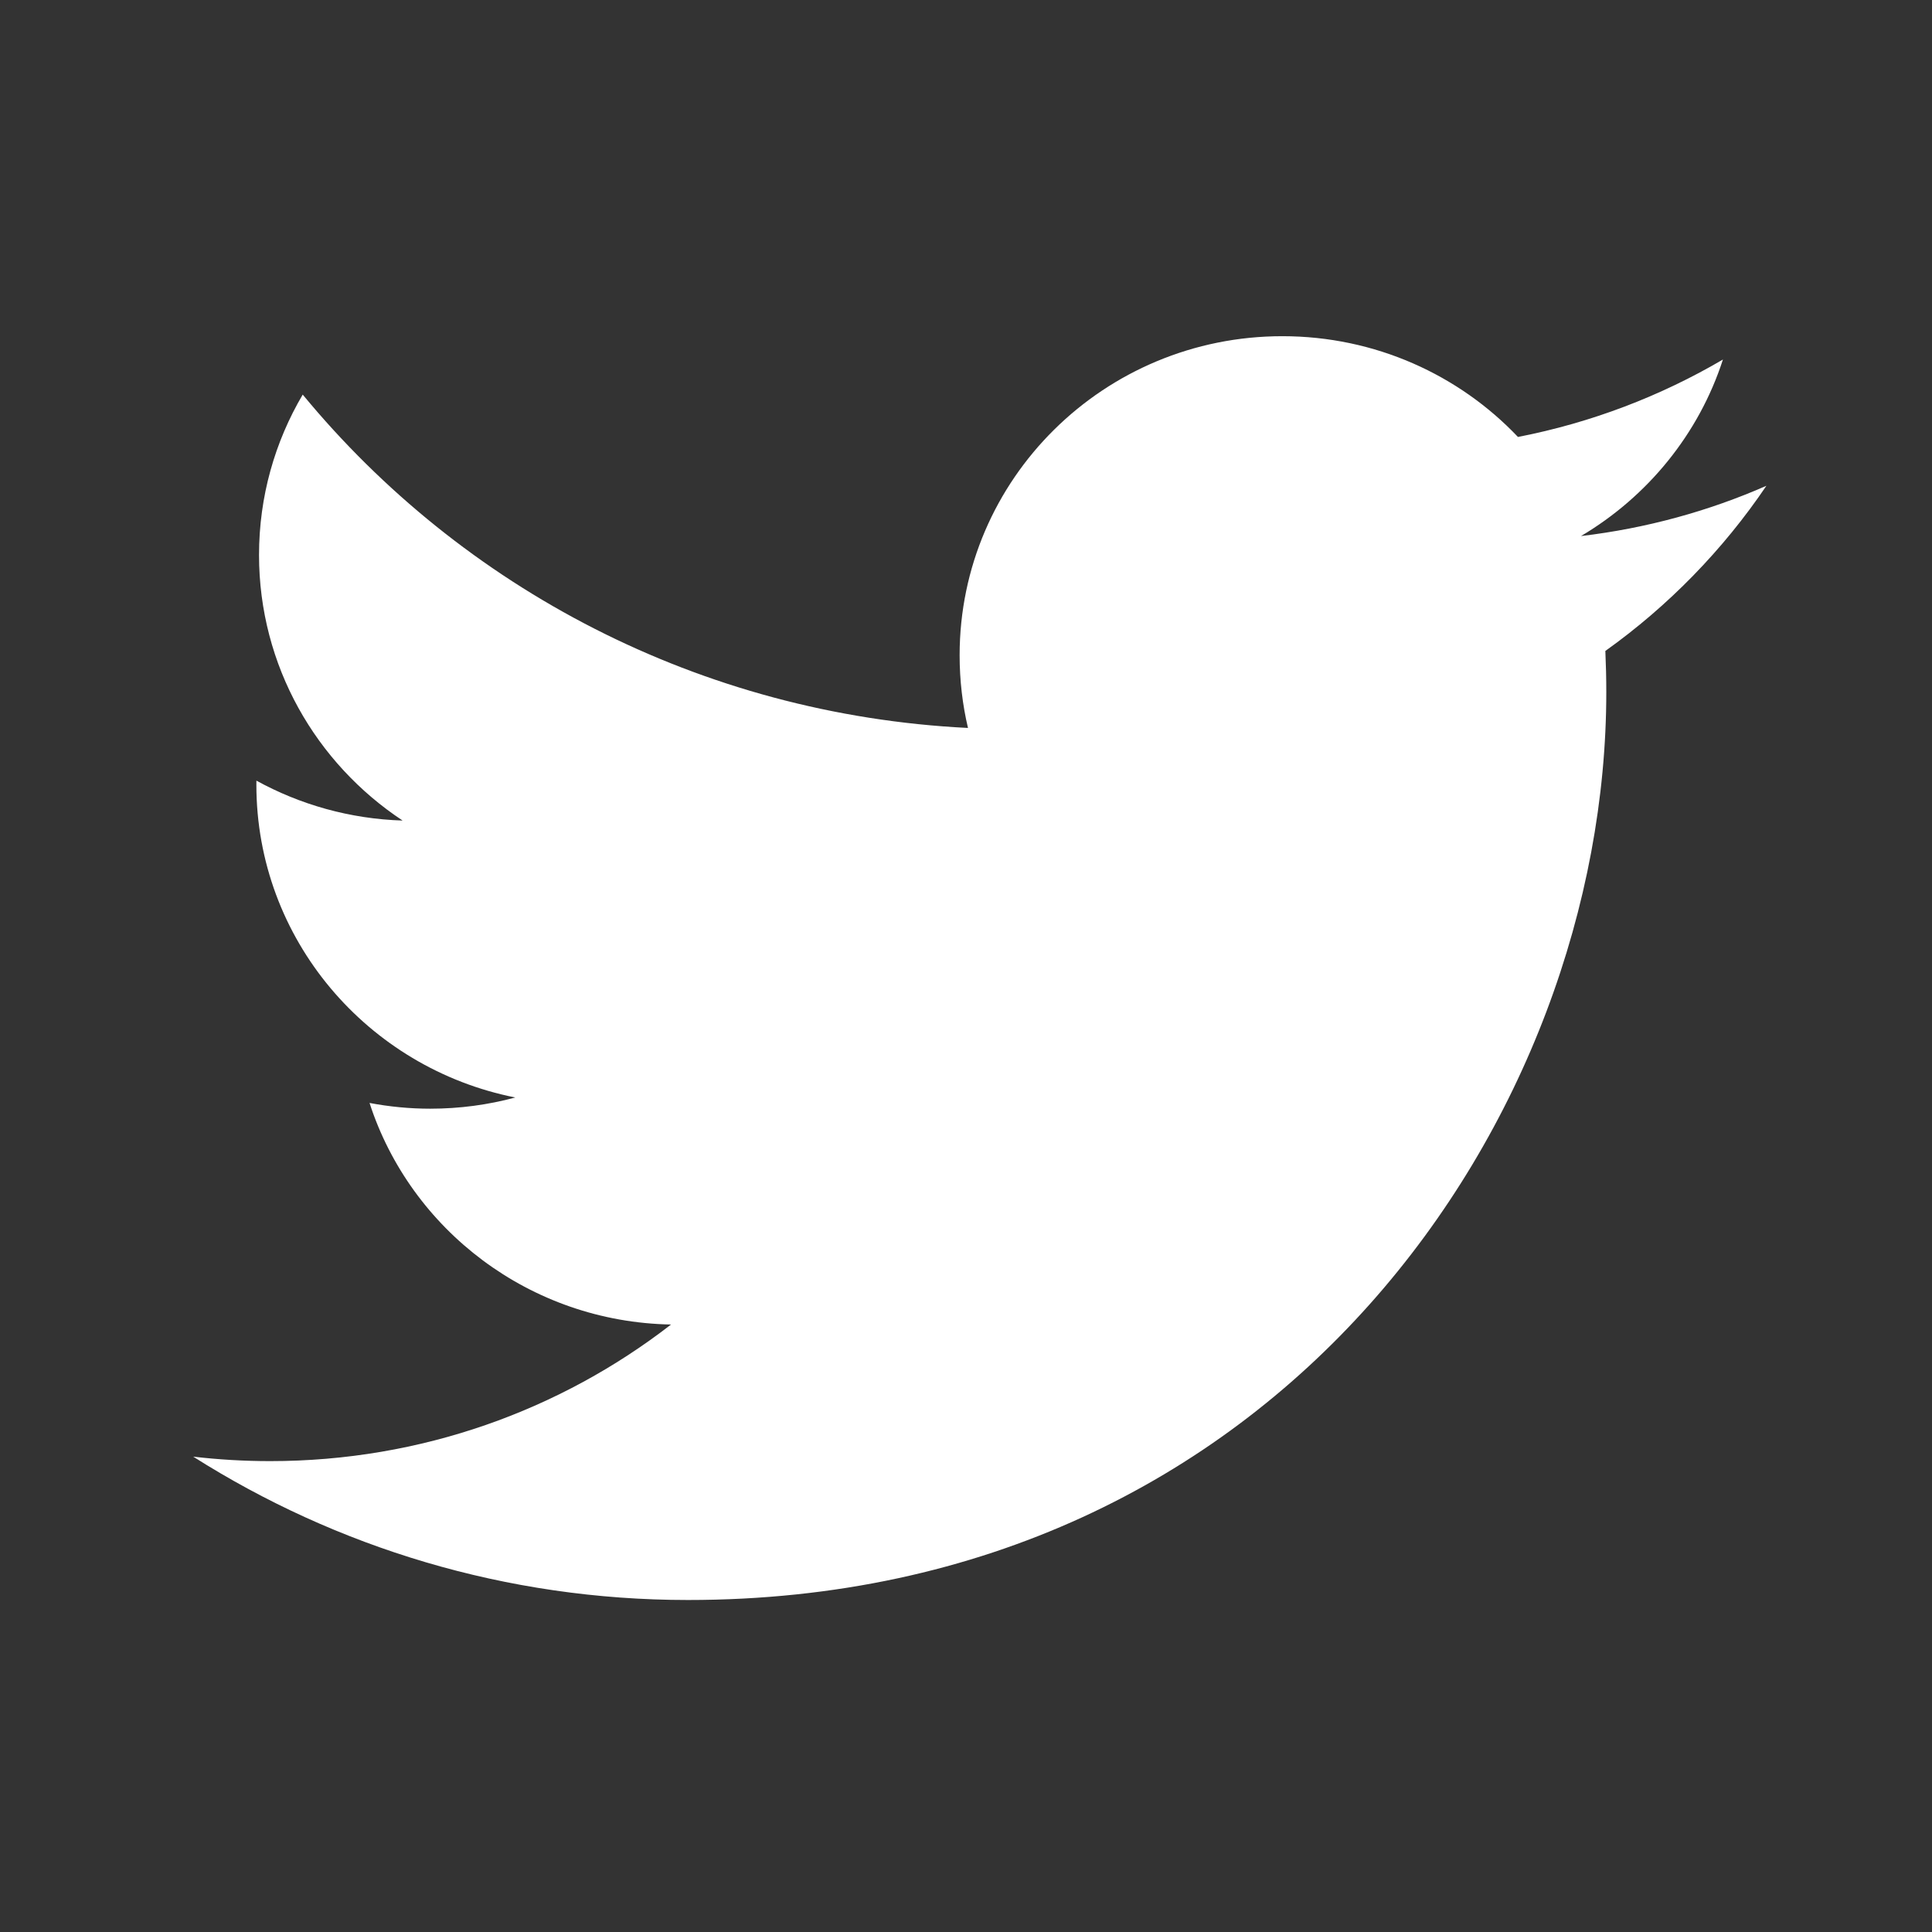 <svg width="70" height="70" viewBox="0 0 70 70" fill="none" xmlns="http://www.w3.org/2000/svg">
<rect x="0" y="0" width="70" height="70" fill="#333333" stroke="none"/>
<path d="M64 17.601C61.903 18.521 59.649 19.142 57.283 19.422C59.698 17.991 61.552 15.726 62.425 13.026C60.166 14.351 57.663 15.313 54.999 15.832C52.866 13.585 49.827 12.181 46.463 12.181C40.005 12.181 34.769 17.357 34.769 23.74C34.769 24.646 34.872 25.529 35.072 26.375C25.353 25.893 16.736 21.291 10.968 14.297C9.961 16.004 9.385 17.99 9.385 20.108C9.385 24.119 11.45 27.657 14.587 29.73C12.67 29.67 10.867 29.15 9.29 28.284C9.289 28.332 9.289 28.381 9.289 28.43C9.289 34.03 13.32 38.703 18.67 39.764C17.689 40.029 16.656 40.17 15.589 40.17C14.836 40.17 14.103 40.097 13.389 39.962C14.877 44.555 19.196 47.897 24.313 47.99C20.311 51.091 15.268 52.939 9.79 52.939C8.846 52.939 7.915 52.884 7 52.777C12.175 56.057 18.322 57.971 24.926 57.971C46.436 57.971 58.199 40.356 58.199 25.081C58.199 24.58 58.187 24.081 58.165 23.585C60.449 21.956 62.432 19.92 64 17.601Z" fill="white"/>
</svg>
